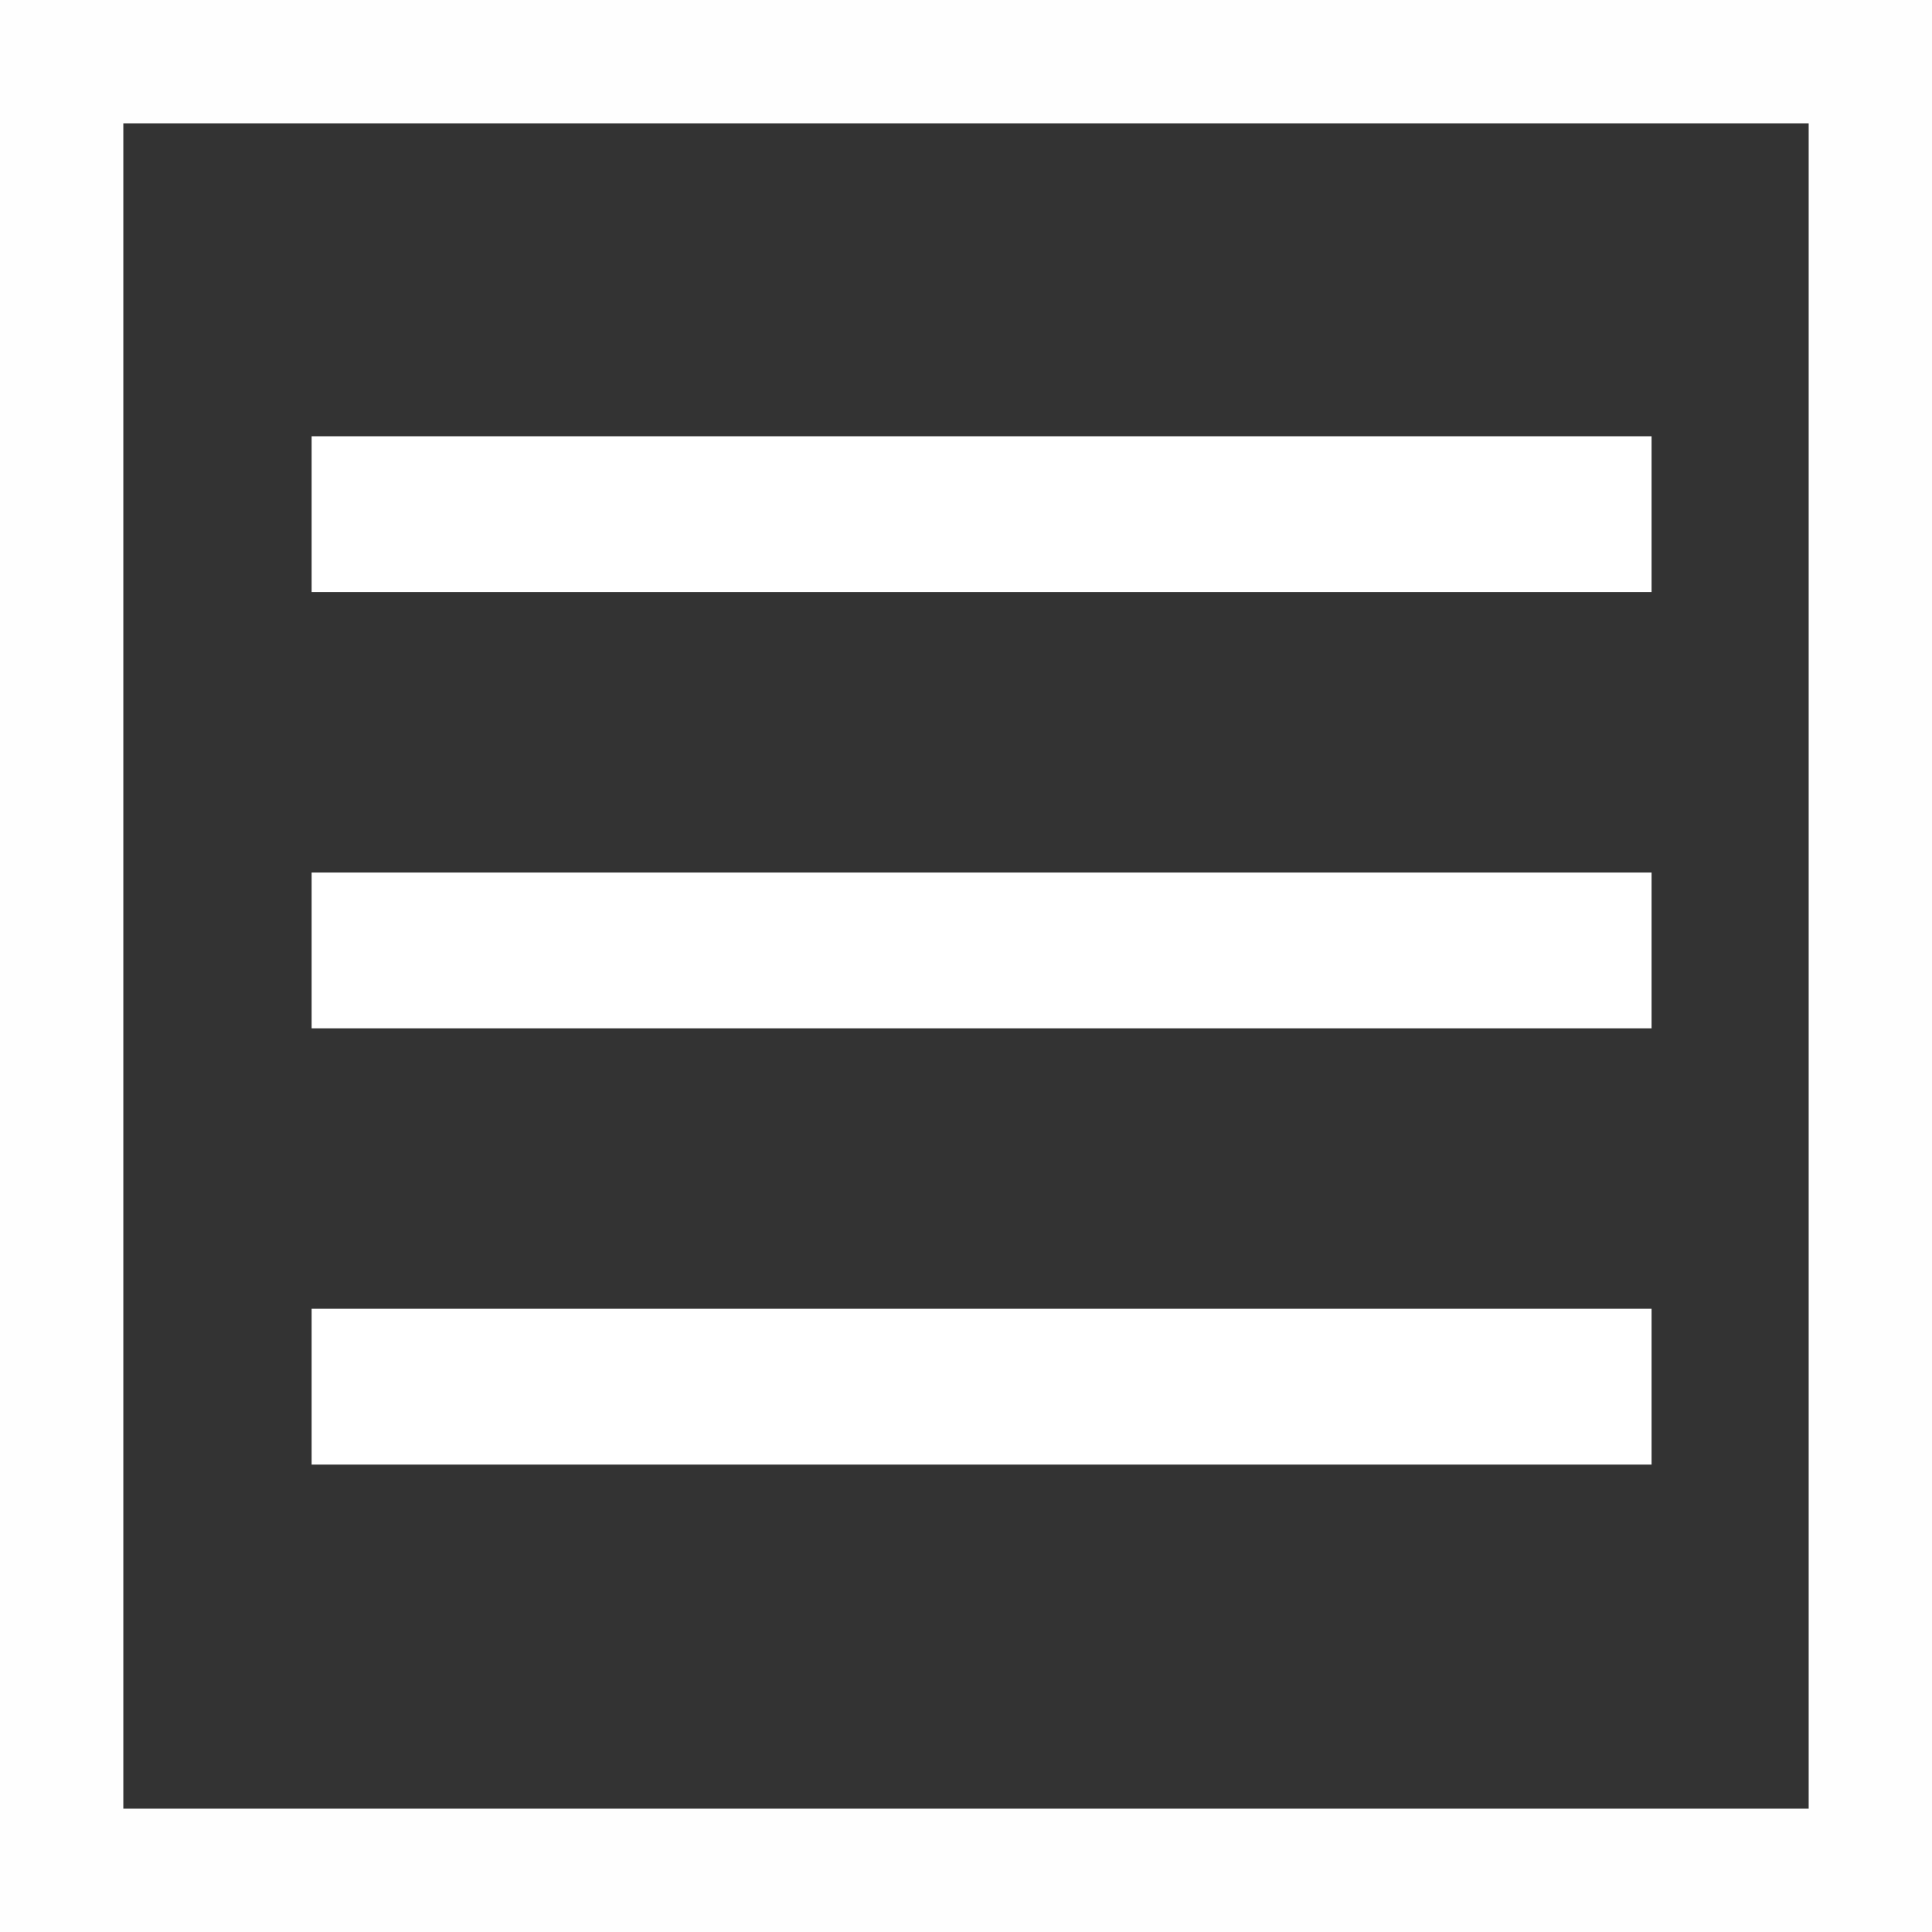 <?xml version="1.0" encoding="UTF-8"?>
<svg width="47px" height="47px" viewBox="0 0 47 47" version="1.1" xmlns="http://www.w3.org/2000/svg" xmlns:xlink="http://www.w3.org/1999/xlink">
    <rect x="0" y="0" width="47" height="47" fill="#333333" stroke="none"/>
    <!-- Generator: Sketch 59 (86127) - https://sketch.com -->
    <title>burguerWhite</title>
    <desc>Created with Sketch.</desc>
    <g id="Page-1" stroke="none" stroke-width="1" fill="none" fill-rule="evenodd">
        <g id="Home_01" transform="translate(-292, -26)">
            <g id="burguerWhite" transform="translate(292, 26)">
                <rect id="Rectangle" stroke="#FEFEFE" stroke-width="3" x="1.5" y="1.5" width="44" height="44"></rect>
                <rect id="Rectangle" fill="#FFFFFF" fill-rule="evenodd" x="7.581" y="10.613" width="32.597" height="3.79"></rect>
                <rect id="Rectangle-Copy" fill="#FFFFFF" fill-rule="evenodd" x="7.581" y="21.226" width="32.597" height="3.79"></rect>
                <rect id="Rectangle-Copy-2" fill="#FFFFFF" fill-rule="evenodd" x="7.581" y="31.839" width="32.597" height="3.79"></rect>
            </g>
        </g>
    </g>
</svg>
